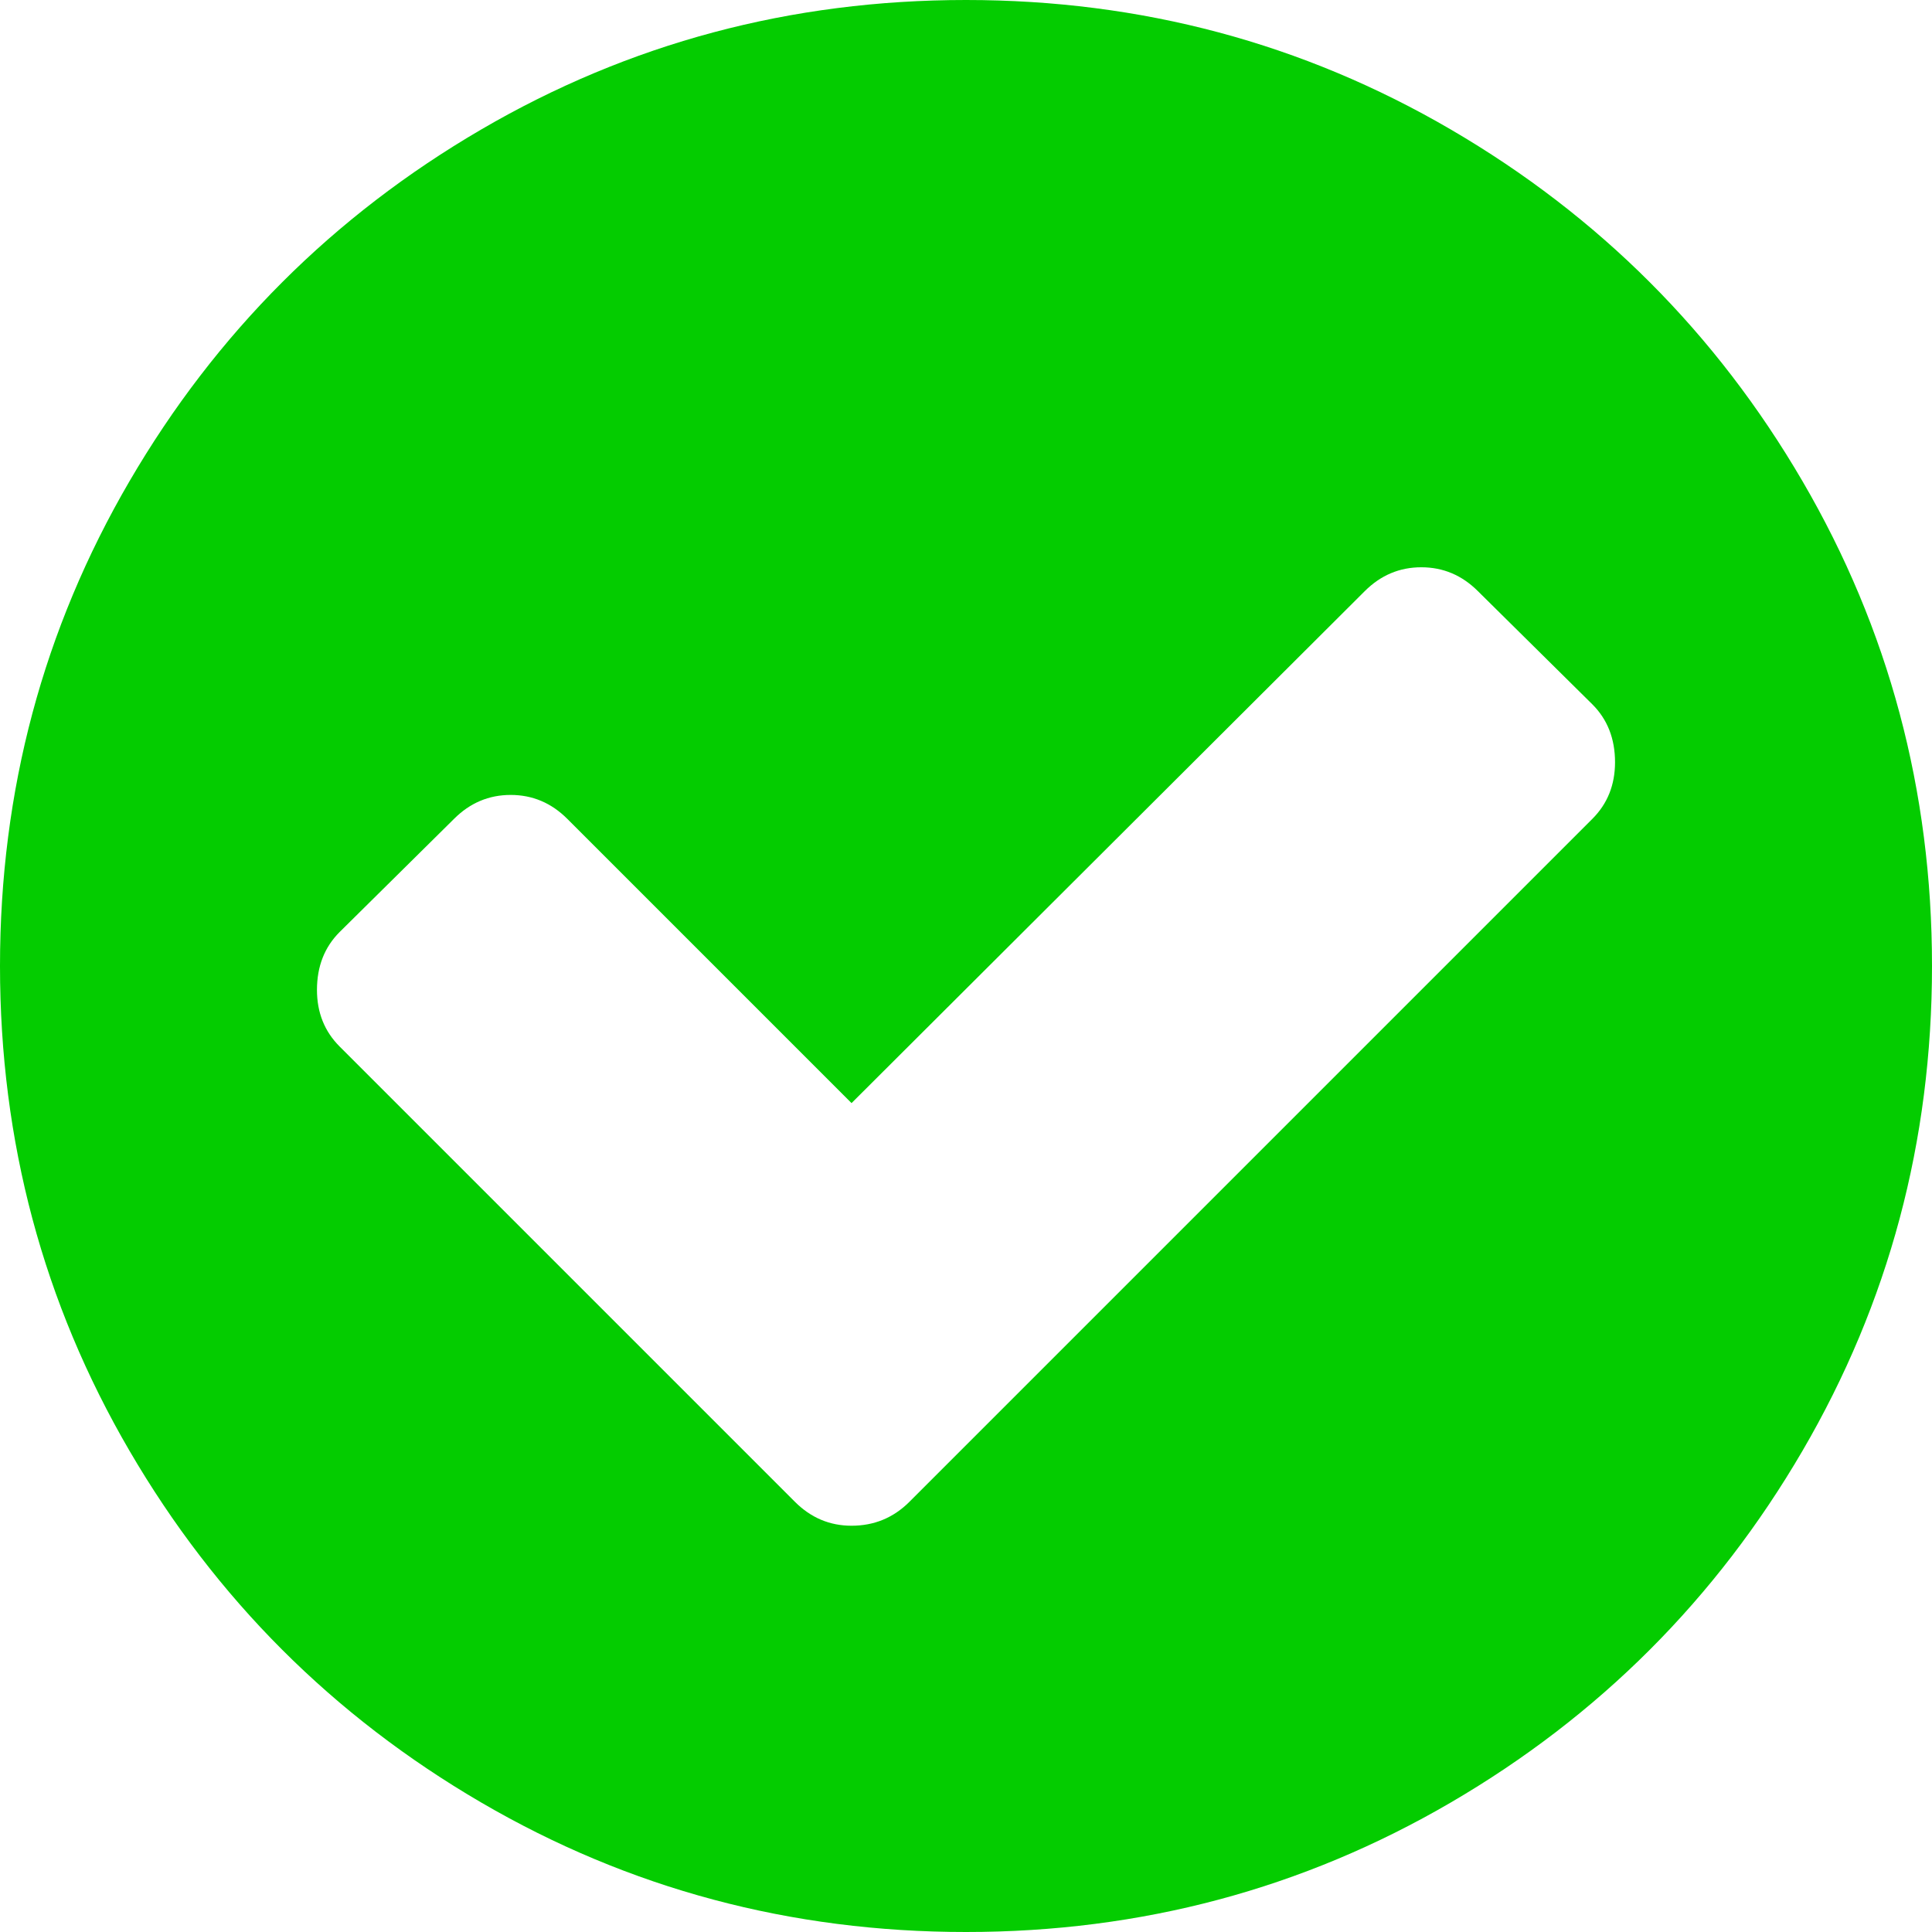 <svg
class="w-6 h-auto p-1"
 width="1536" height="1536" viewBox="0 0 1536 1536" fill="none" xmlns="http://www.w3.org/2000/svg">
<path d="M1284 606C1284 587.333 1278 572 1266 560L1175 470C1162.33 457.333 1147.33 451 1130 451C1112.67 451 1097.67 457.333 1085 470L677 877L451 651C438.333 638.333 423.333 632 406 632C388.667 632 373.667 638.333 361 651L270 741C258 753 252 768.333 252 787C252 805 258 820 270 832L632 1194C644.667 1206.67 659.667 1213 677 1213C695 1213 710.333 1206.67 723 1194L1266 651C1278 639 1284 624 1284 606ZM1536 768C1536 907.333 1501.67 1035.83 1433 1153.5C1364.33 1271.17 1271.17 1364.33 1153.5 1433C1035.83 1501.67 907.333 1536 768 1536C628.667 1536 500.167 1501.67 382.5 1433C264.833 1364.33 171.667 1271.17 103 1153.5C34.333 1035.83 0 907.333 0 768C0 628.667 34.333 500.167 103 382.5C171.667 264.833 264.833 171.667 382.5 103C500.167 34.333 628.667 0 768 0C907.333 0 1035.83 34.333 1153.5 103C1271.17 171.667 1364.33 264.833 1433 382.5C1501.67 500.167 1536 628.667 1536 768Z" fill="#04CC00"/>
</svg>
